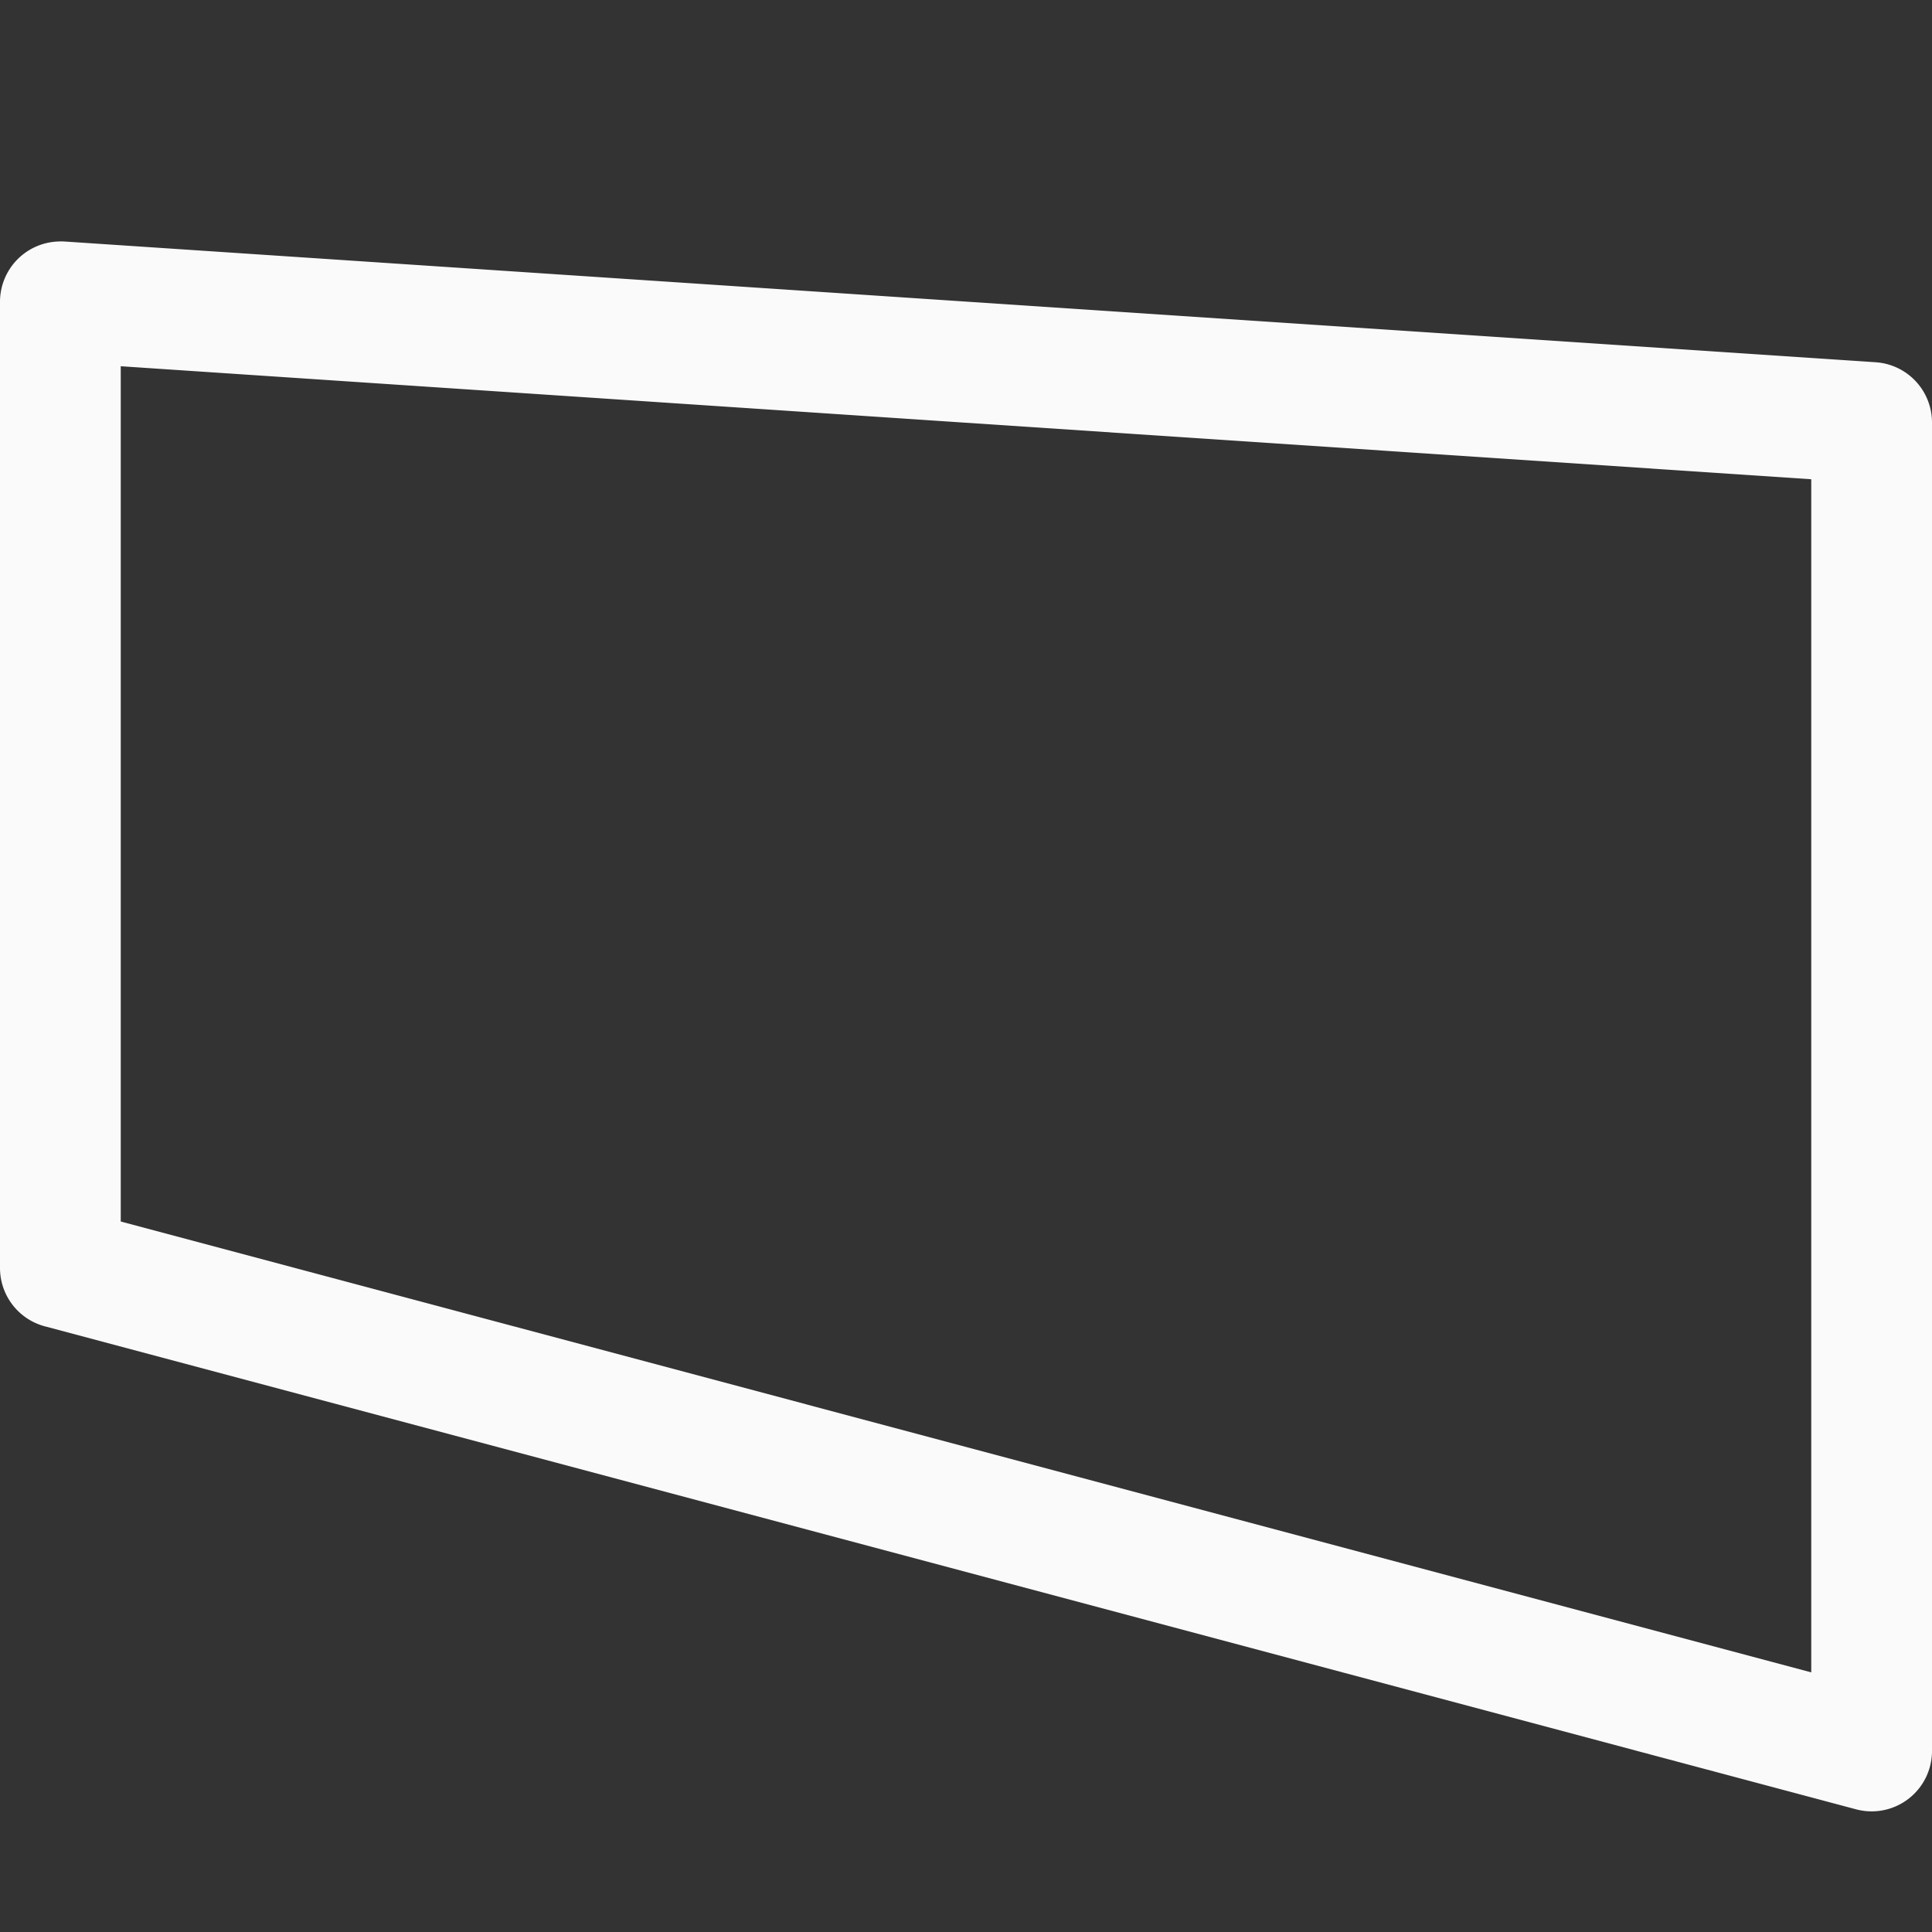 <svg viewBox="0 0 16 16" xmlns="http://www.w3.org/2000/svg">

<rect x="0" y="0" width="16" height="16" fill="#333333" stroke="none"/>

/&amp;amp;gt;<path d="m.482 2a.5.5 0 0 0 -.482.5v8a.5.5 0 0 0 .371.484l15 4a.5.5 0 0 0 .629-.484v-11a.5.5 0 0 0 -.467-.5l-15-1a.5.5 0 0 0 -.051 0zm.518 1.033 14 .936v9.881l-14-3.734z" fill="#fafafa"/></svg>